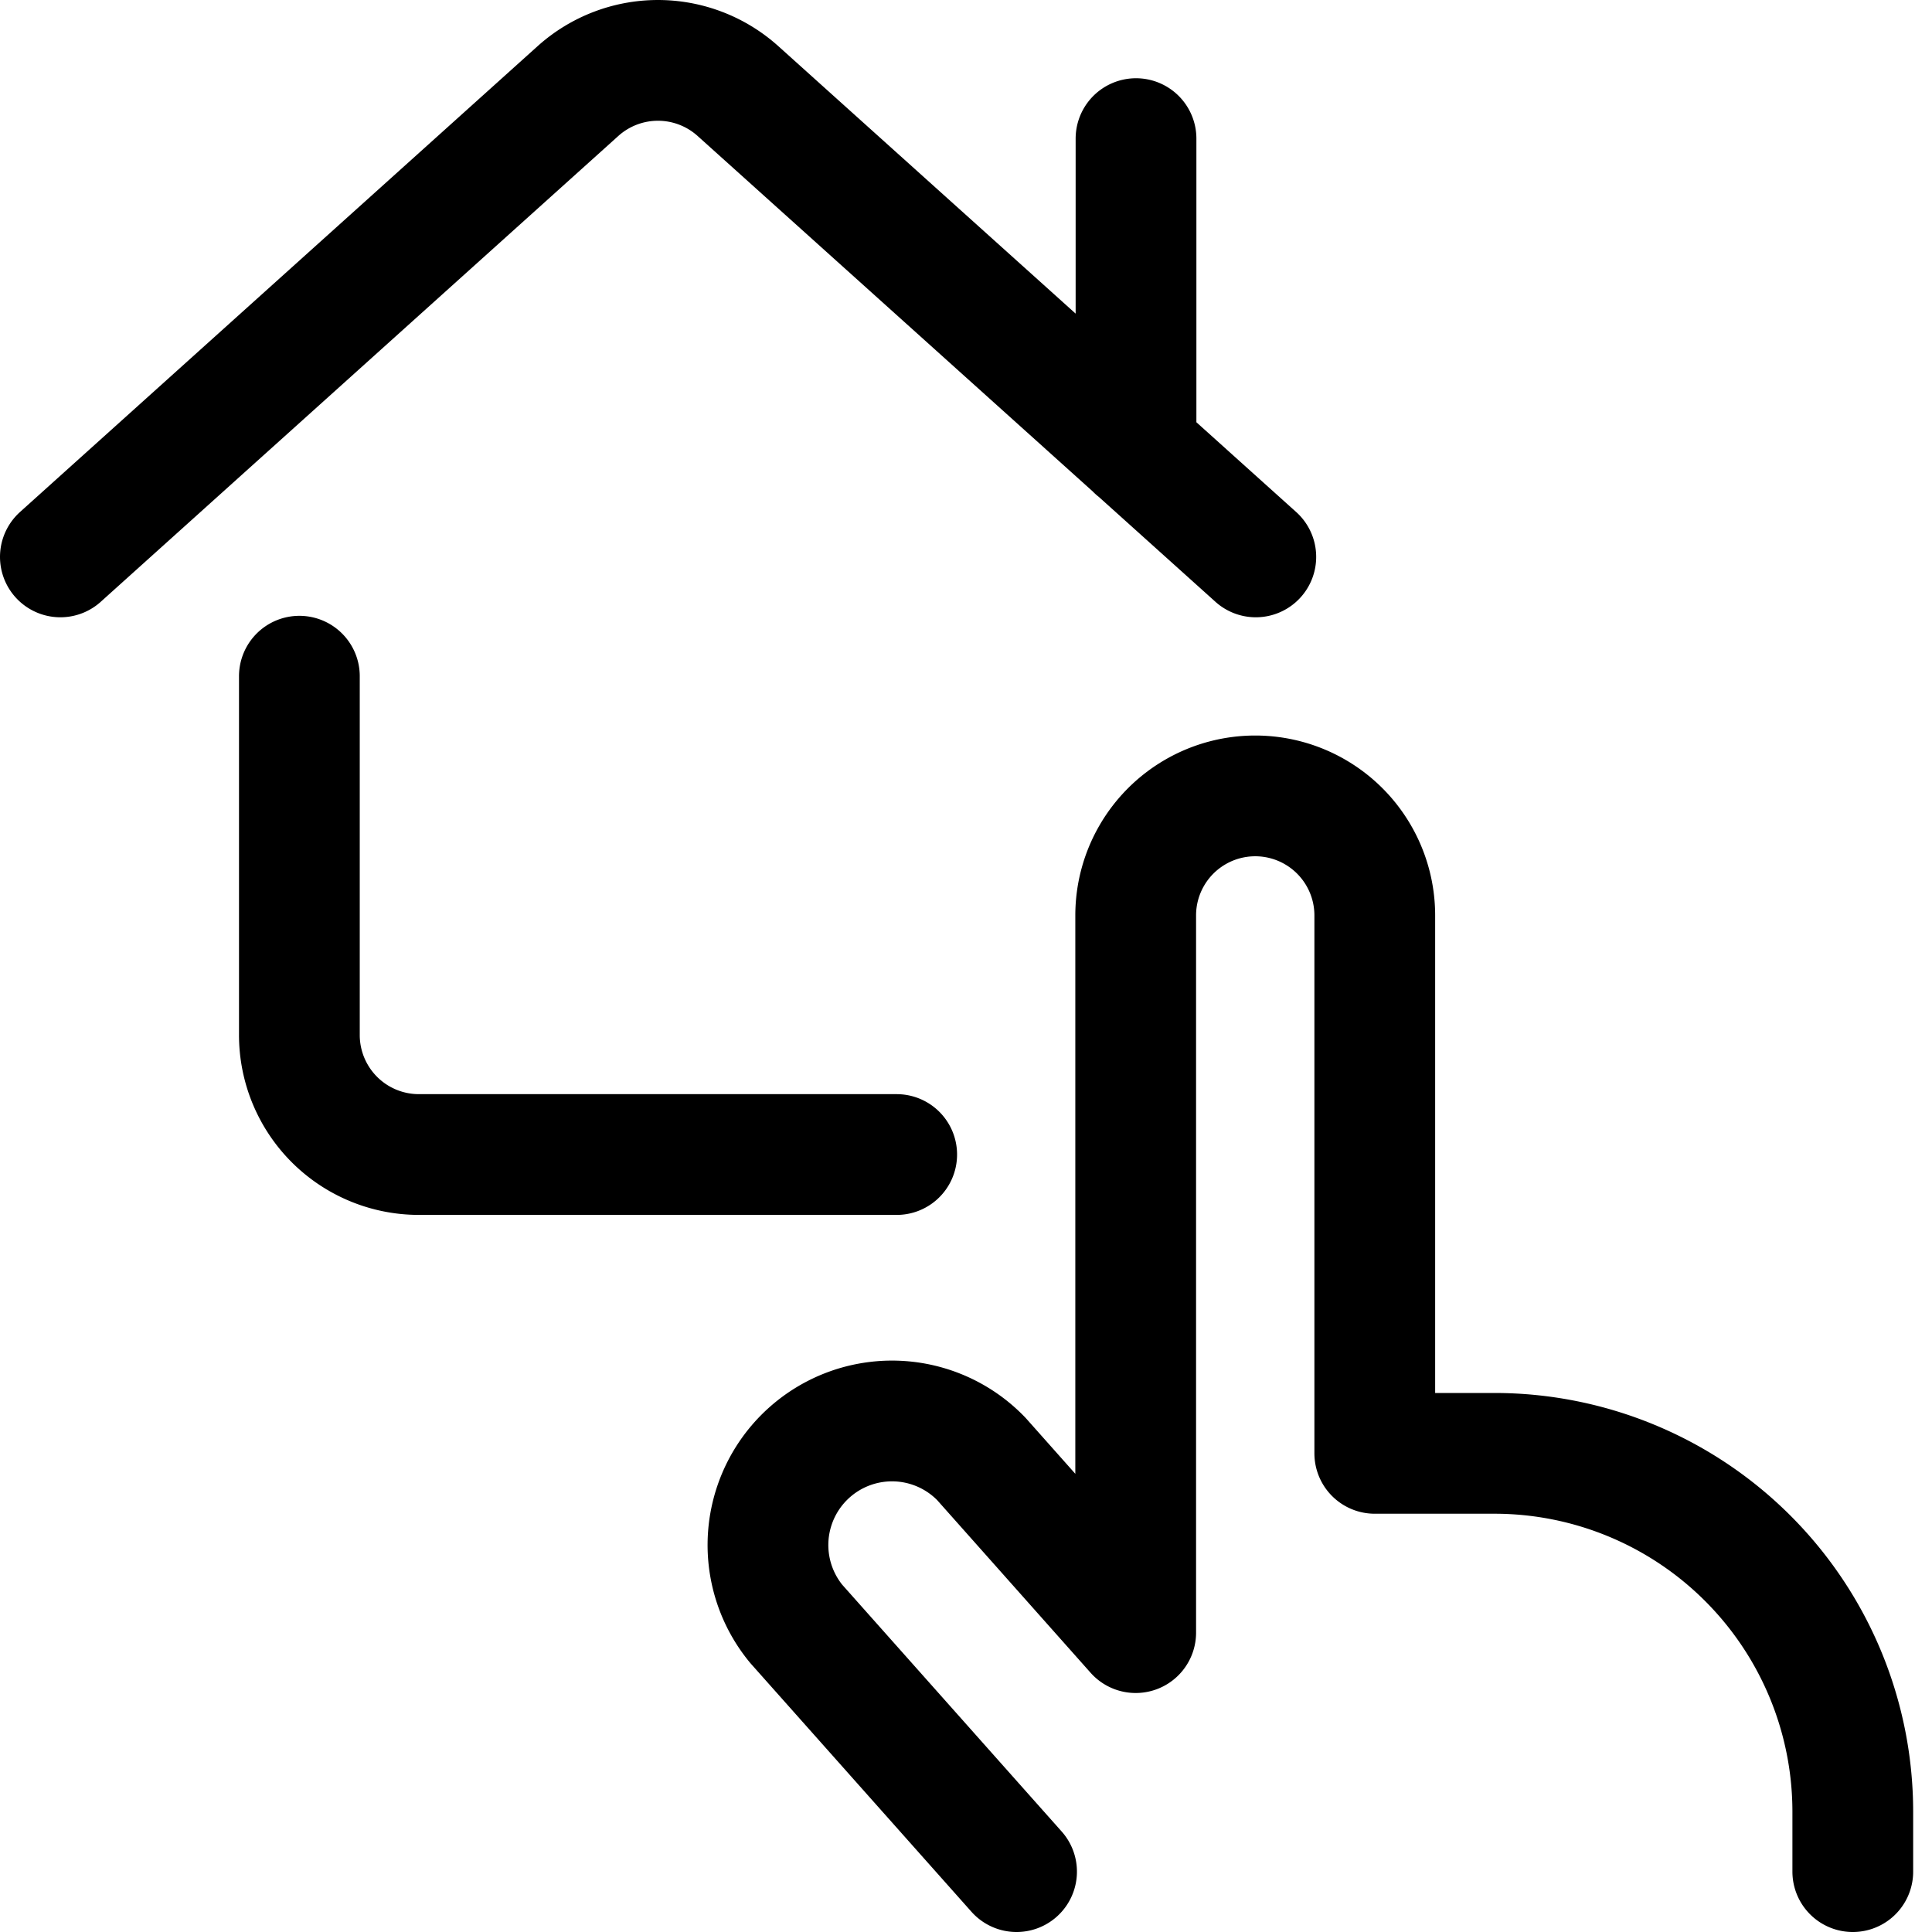<svg xmlns="http://www.w3.org/2000/svg" width="24" height="24" viewBox="0 0 24 24"><path d="m12.628 23.25-2.737-3.078a1.541 1.541 0 0 1 2.3-2.048l1.917 2.157v-8.909a1.485 1.485 0 0 1 2.97 0v6.682h1.485a4.453 4.453 0 0 1 4.453 4.453v.743M3.719 8.4v4.454A1.485 1.485 0 0 0 5.2 14.342h5.939M15.6 6.918 9.167 1.131a1.486 1.486 0 0 0-1.987 0L.75 6.918m13.362-1.336v-3.86" style="fill:none;stroke:#000;stroke-linecap:round;stroke-linejoin:round;stroke-width:1.5px"/></svg>